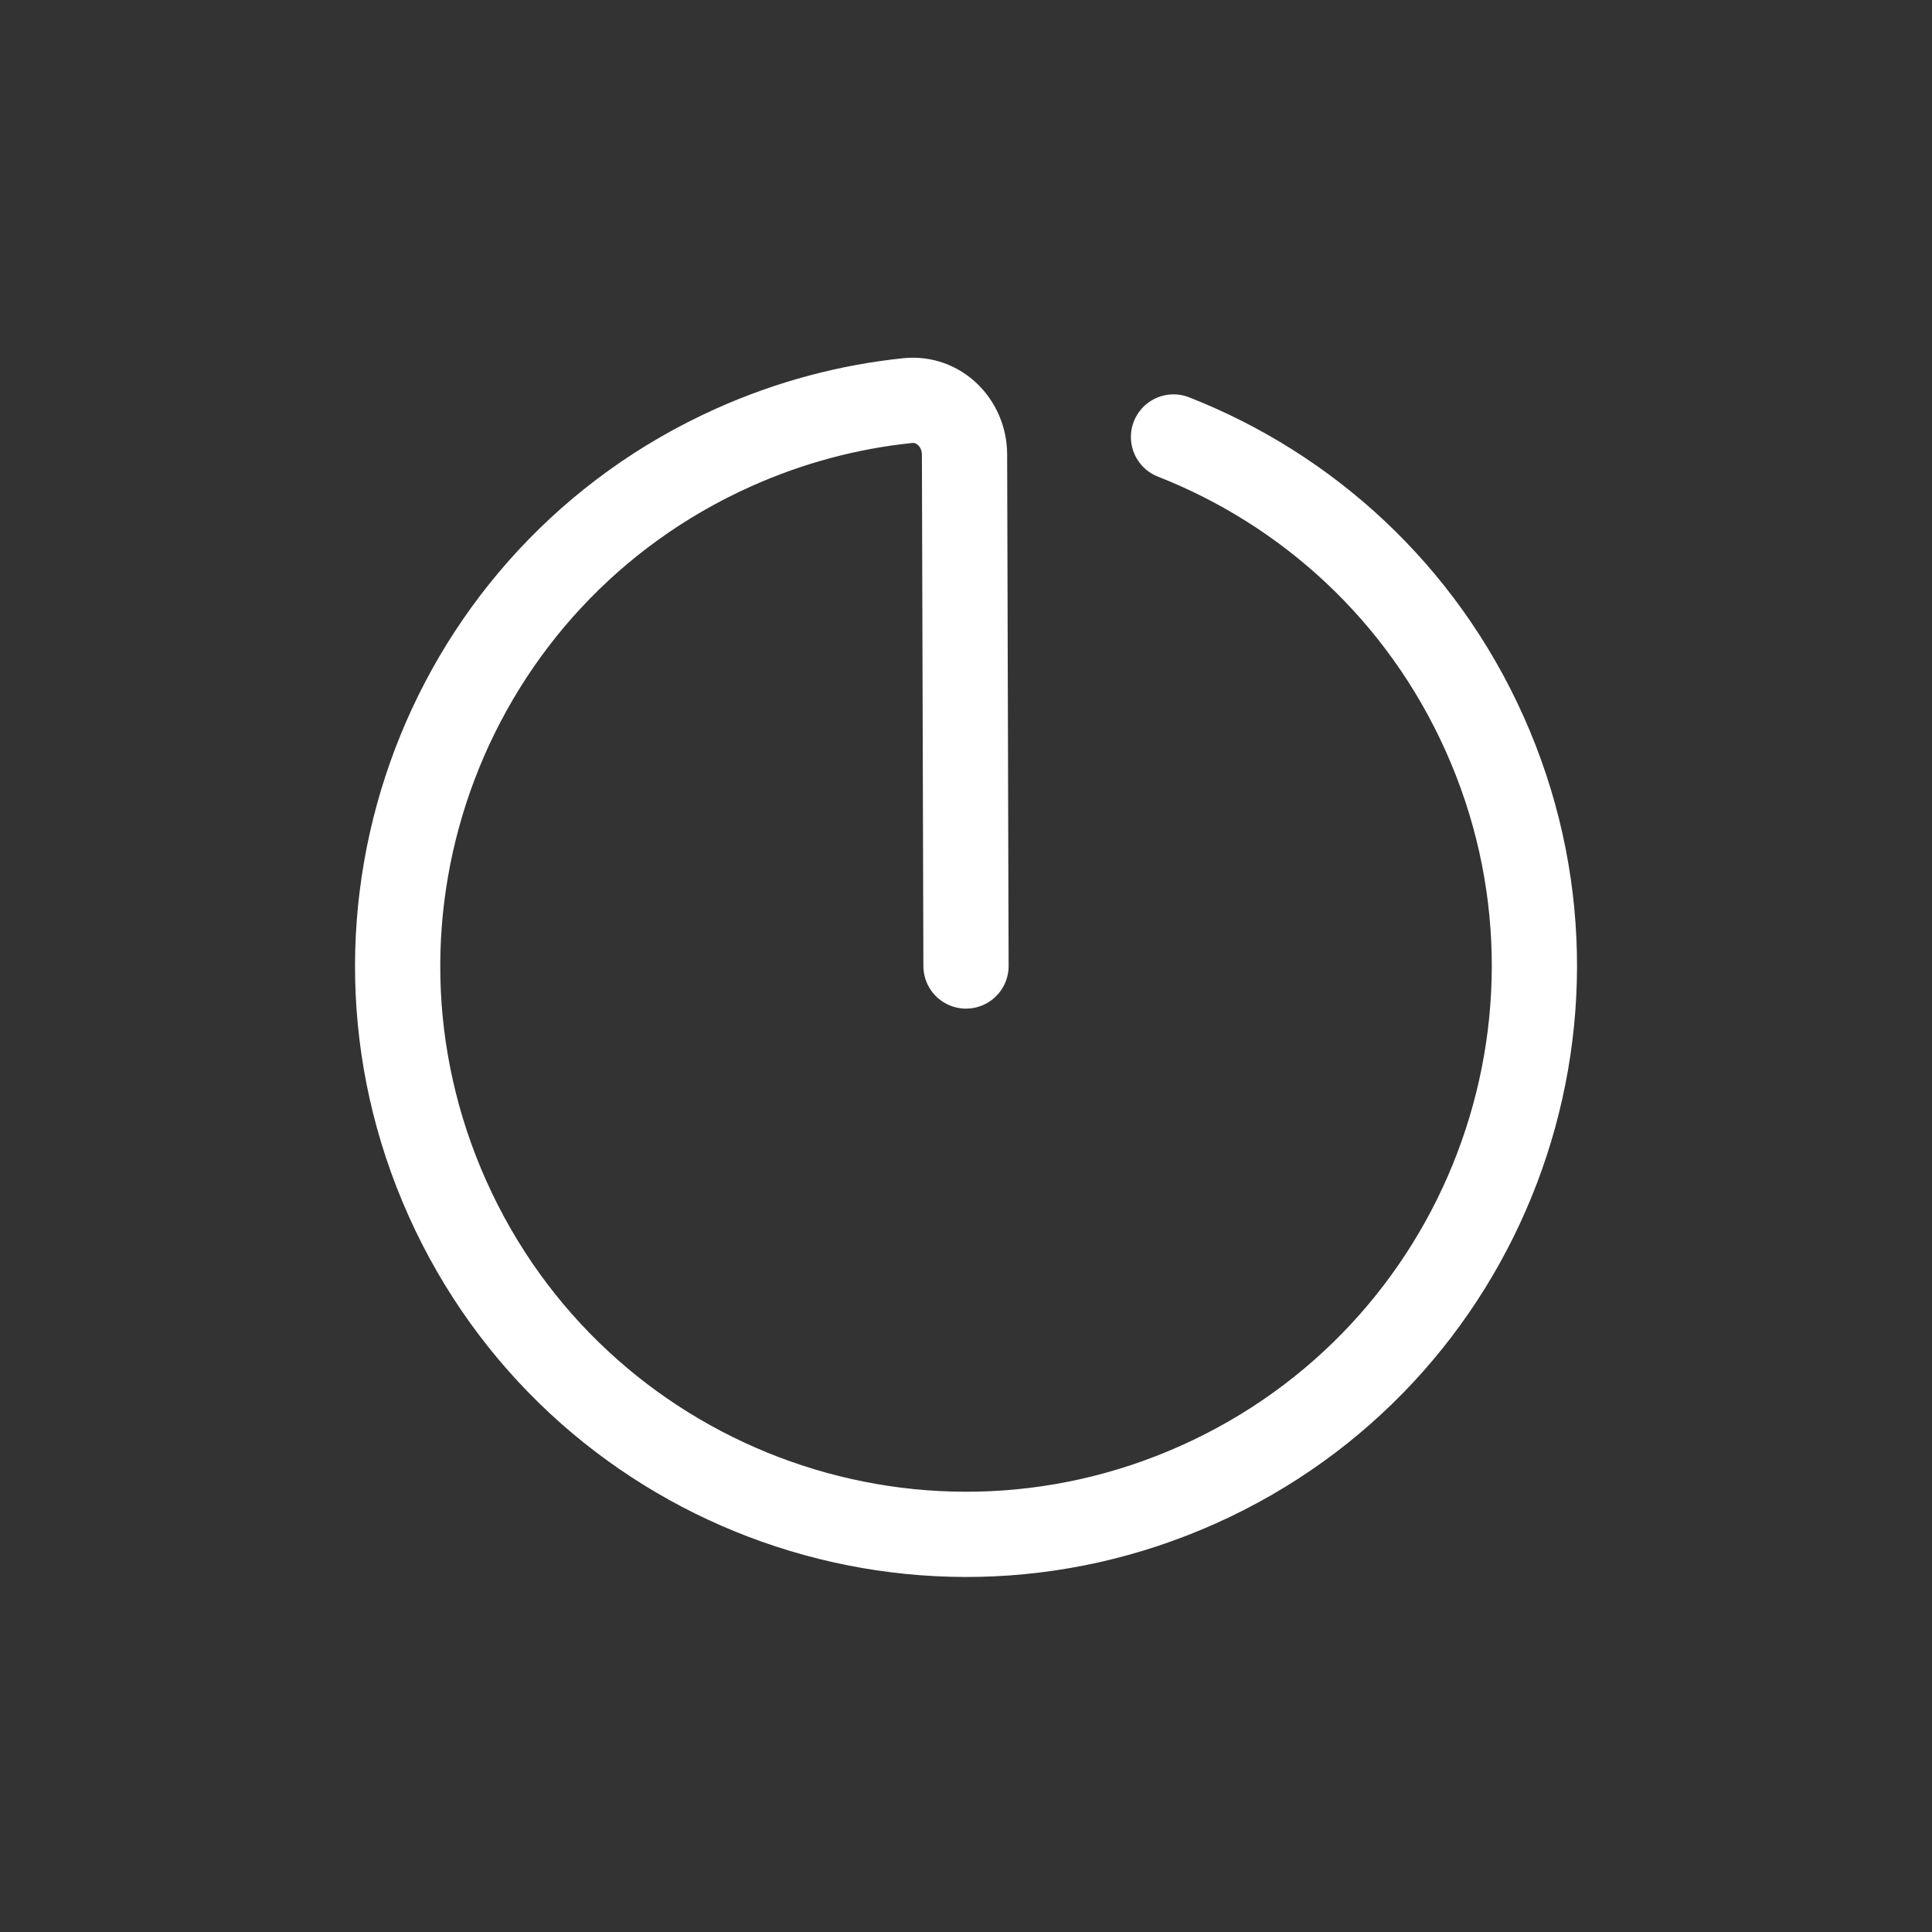 <svg width="34" height="34" viewBox="0 0 34 34" fill="none" xmlns="http://www.w3.org/2000/svg">
<rect x="0" y="0" width="34" height="34" fill="#333333" stroke="none"/>
<g id="Linear / Map &#38; Location / Radar" clip-path="url(#clip0_878_2409)">
<path id="Vector" d="M17 17L16.974 7.997C16.972 7.445 16.522 6.993 15.973 7.05C14.94 7.157 13.907 7.428 12.908 7.876C7.869 10.136 5.616 16.053 7.876 21.093C10.136 26.132 16.054 28.384 21.093 26.124C26.132 23.864 28.385 17.947 26.125 12.908C25.009 10.421 23.003 8.613 20.652 7.69" stroke="white" stroke-width="1.5" stroke-linecap="round"/>
</g>
<defs>
<clipPath id="clip0_878_2409">
<rect width="24" height="24" fill="white" transform="translate(18.727 0.118) rotate(50.843)"/>
</clipPath>
</defs>
</svg>
